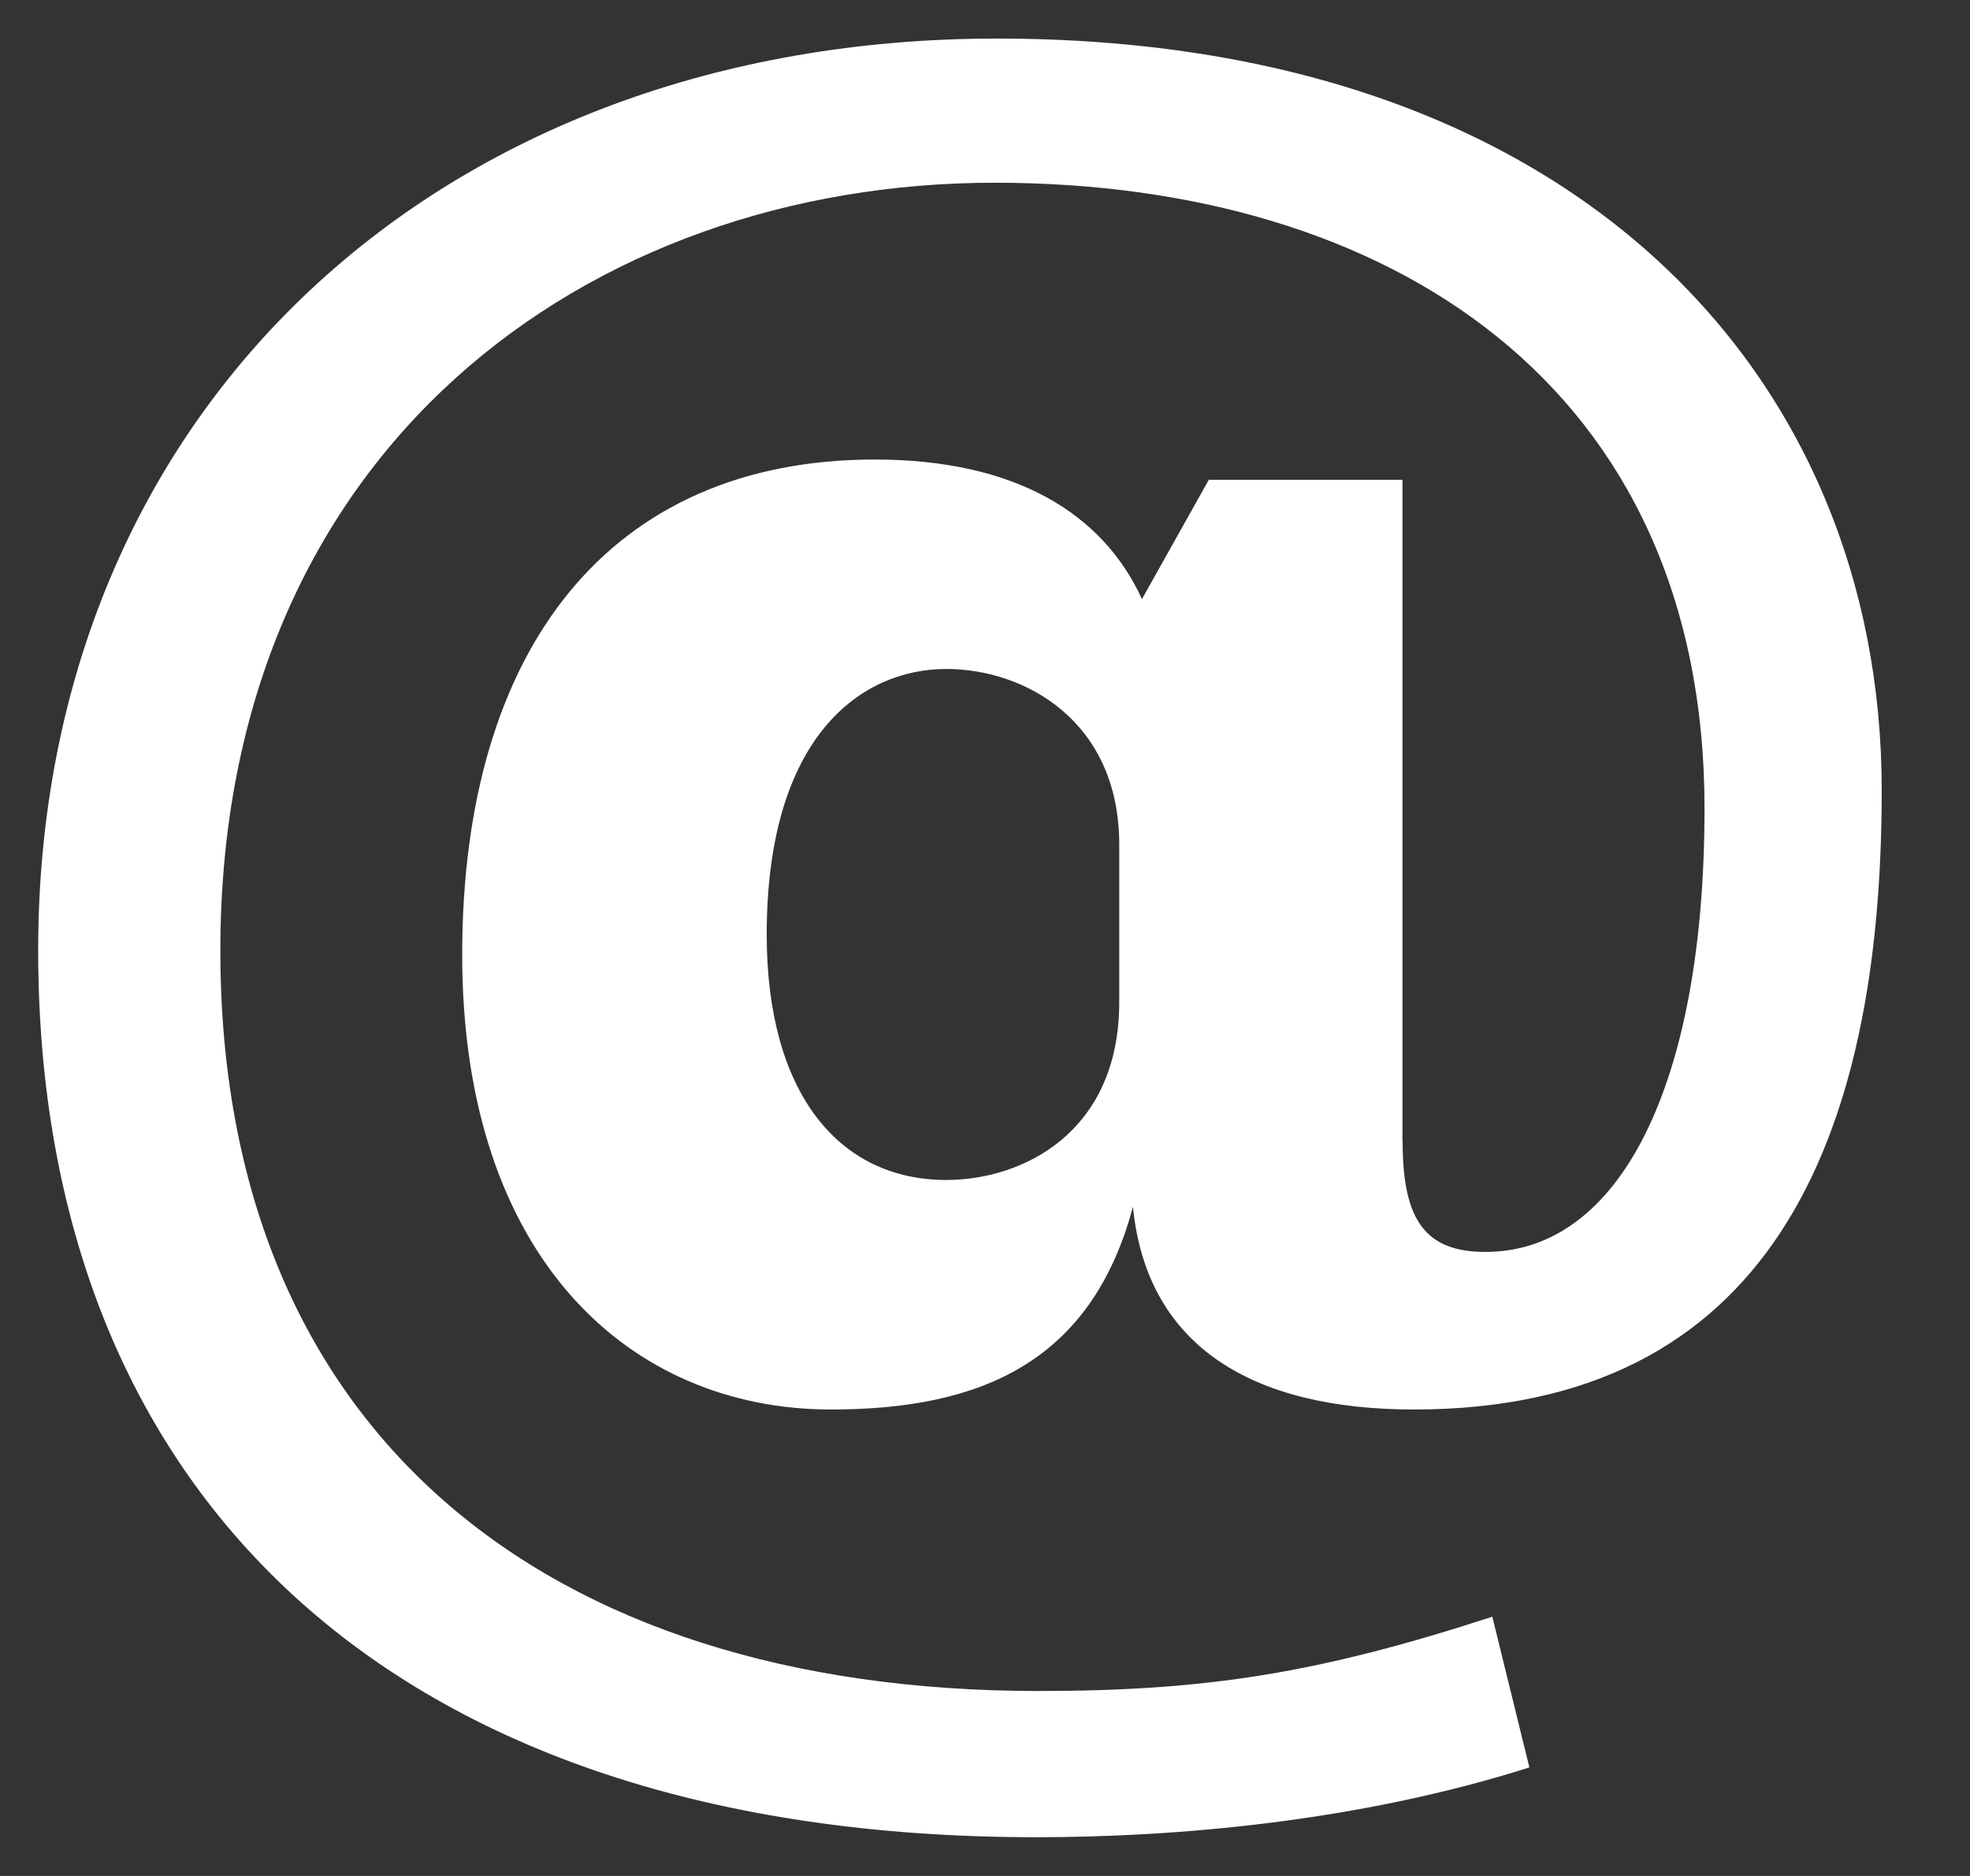 <svg width="21" height="20" viewBox="0 0 21 20" fill="none" xmlns="http://www.w3.org/2000/svg">
<rect x="0" y="0" width="21" height="20" fill="#333333" stroke="none"/>
<g clip-path="url(#clip0_4_81)">
<path d="M14.952 12.172C14.952 13.012 15.196 13.347 15.836 13.347C17.262 13.347 18.17 11.572 18.17 8.62C18.17 4.108 14.804 1.948 10.603 1.948C6.28 1.948 2.349 4.78 2.349 10.132C2.349 15.244 5.788 18.028 11.069 18.028C12.863 18.028 14.066 17.836 15.908 17.236L16.303 18.843C14.485 19.42 12.542 19.587 11.045 19.587C4.118 19.587 0.407 15.867 0.407 10.131C0.407 4.347 4.707 0.411 10.627 0.411C16.793 0.411 20.059 4.011 20.059 8.427C20.059 12.171 18.857 15.027 15.073 15.027C13.353 15.027 12.224 14.355 12.077 12.866C11.634 14.522 10.455 15.027 8.858 15.027C6.72 15.027 4.927 13.418 4.927 10.179C4.927 6.915 6.5 4.899 9.325 4.899C10.824 4.899 11.757 5.475 12.173 6.387L12.886 5.115H14.95V12.172H14.952ZM11.931 9.004C11.931 7.685 10.923 7.132 10.088 7.132C9.179 7.132 8.173 7.851 8.173 9.964C8.173 11.644 8.934 12.58 10.088 12.58C10.899 12.58 11.931 12.076 11.931 10.684V9.004Z" fill="white"/>
</g>
<defs>
<clipPath id="clip0_4_81">
<rect width="20.471" height="20" fill="white"/>
</clipPath>
</defs>
</svg>
